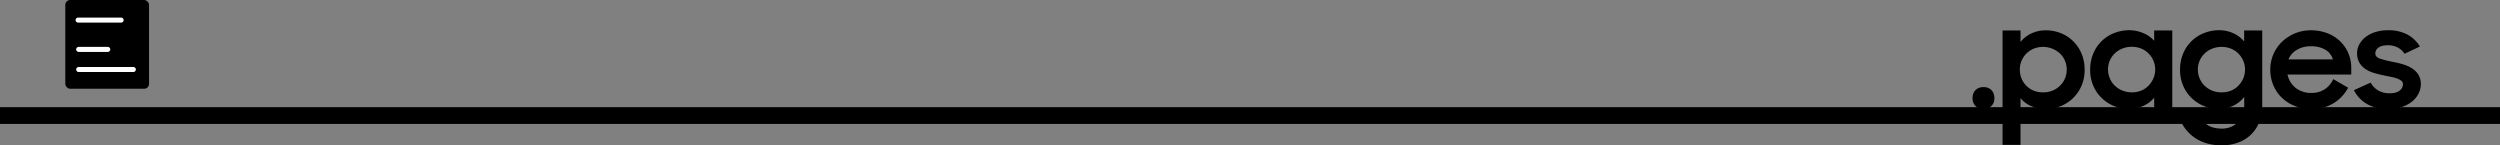 <svg xmlns="http://www.w3.org/2000/svg" viewBox="0 0 1493 86.75"><rect x="0" y="0" width="1493" height="86.75" fill="#808080" stroke="none"/><defs><style>.a,.b{fill:none;stroke-miterlimit:10;}.a{stroke:#000;stroke-width:10px;}.b{stroke:#fff;stroke-linecap:round;stroke-width:3px;}</style></defs><title>pages</title><path d="M1178,62.8a6.54,6.54,0,0,1,1.76-4.76,6.39,6.39,0,0,1,4.8-1.8,6.27,6.27,0,0,1,4.76,1.8,6.59,6.59,0,0,1,1.72,4.76,6.12,6.12,0,0,1-6.56,6.48,6.27,6.27,0,0,1-4.76-1.8A6.48,6.48,0,0,1,1178,62.8Z" transform="translate(0 -4.21)"/><path d="M1221.93,69.28a22.48,22.48,0,0,1-8.8-1.68,16,16,0,0,1-6.48-4.8V90.72h-10.72V22.4h10.72v6.87a17.7,17.7,0,0,1,6.44-5.06,20.08,20.08,0,0,1,8.76-1.89,24,24,0,0,1,8.56,1.58,22.06,22.06,0,0,1,7.36,4.59,22.88,22.88,0,0,1,5.16,7.36,24.23,24.23,0,0,1,2,10,23.58,23.58,0,0,1-2,9.91,23.08,23.08,0,0,1-5.24,7.36,22.47,22.47,0,0,1-7.36,4.59A23.29,23.29,0,0,1,1221.93,69.28Zm-1.76-9.92a14.43,14.43,0,0,0,5.52-1,14.23,14.23,0,0,0,4.48-2.9,13.12,13.12,0,0,0,3-4.35,13.5,13.5,0,0,0,1.08-5.38,13.19,13.19,0,0,0-1.08-5.33,12.84,12.84,0,0,0-3-4.28,15,15,0,0,0-15.6-2.86,13.37,13.37,0,0,0-8.32,12.47,13.52,13.52,0,0,0,1,5.34,13.8,13.8,0,0,0,2.88,4.36,12.91,12.91,0,0,0,4.4,2.93A14.58,14.58,0,0,0,1220.17,59.36Z" transform="translate(0 -4.21)"/><path d="M1271.29,69.28a23.21,23.21,0,0,1-8.36-1.58,22.85,22.85,0,0,1-7.4-4.59,22.58,22.58,0,0,1-5.28-7.36,23.58,23.58,0,0,1-2-9.91,24.07,24.07,0,0,1,2-10,22.18,22.18,0,0,1,12.64-12,24.29,24.29,0,0,1,8.6-1.58A21.54,21.54,0,0,1,1280,24a18,18,0,0,1,6.48,4.57V22.4h10.8V69.2h-10.8V62.55a17.74,17.74,0,0,1-6.56,4.93A20.83,20.83,0,0,1,1271.29,69.28Zm1.76-9.92a14.65,14.65,0,0,0,5.6-1,13.1,13.1,0,0,0,4.4-2.93A14.63,14.63,0,0,0,1286,51a13.2,13.2,0,0,0,1.08-5.34,13.07,13.07,0,0,0-1.08-5.26,14.08,14.08,0,0,0-2.92-4.32,13.46,13.46,0,0,0-4.4-2.89,15.35,15.35,0,0,0-11.16,0,14.21,14.21,0,0,0-4.52,2.86,12.84,12.84,0,0,0-3,4.28,13.19,13.19,0,0,0-1.08,5.33,13.5,13.5,0,0,0,1.08,5.38,13.12,13.12,0,0,0,3,4.35,14,14,0,0,0,4.52,2.9A14.67,14.67,0,0,0,1273.05,59.36Z" transform="translate(0 -4.21)"/><path d="M1340.25,62.08a17.84,17.84,0,0,1-6.56,5.28,19.92,19.92,0,0,1-8.72,1.92,23.21,23.21,0,0,1-8.36-1.58,22.85,22.85,0,0,1-7.4-4.59,22.58,22.58,0,0,1-5.28-7.36,23.42,23.42,0,0,1-2-9.91,24.07,24.07,0,0,1,2-10,22.18,22.18,0,0,1,12.64-12,24.29,24.29,0,0,1,8.6-1.58,20.15,20.15,0,0,1,8.56,1.81,18.2,18.2,0,0,1,6.48,4.88V22.4H1351v45a26.42,26.42,0,0,1-1.56,9.16,20.94,20.94,0,0,1-12.16,12.52A27.32,27.32,0,0,1,1326.81,91a31.74,31.74,0,0,1-8.28-1,25.6,25.6,0,0,1-6.68-2.8,23.46,23.46,0,0,1-5.2-4.24,26.44,26.44,0,0,1-3.84-5.4l9.6-5.84a20.5,20.5,0,0,0,5.76,7Q1321.36,81,1327,81a13.25,13.25,0,0,0,5.52-1.12,12.58,12.58,0,0,0,6.84-7.28,14.67,14.67,0,0,0,.92-5.12Zm-13.52-2.72a14.65,14.65,0,0,0,5.6-1,13.1,13.1,0,0,0,4.4-2.93,14.63,14.63,0,0,0,2.92-4.36,13.2,13.2,0,0,0,1.08-5.34,13.07,13.07,0,0,0-1.08-5.26,14.08,14.08,0,0,0-2.92-4.32,13.46,13.46,0,0,0-4.4-2.89,15.35,15.35,0,0,0-11.16,0,14.21,14.21,0,0,0-4.52,2.86,12.84,12.84,0,0,0-3,4.28,13.19,13.19,0,0,0-1.08,5.33,13.5,13.5,0,0,0,1.08,5.38,13.12,13.12,0,0,0,3,4.35,14,14,0,0,0,4.52,2.9A14.67,14.67,0,0,0,1326.73,59.36Z" transform="translate(0 -4.21)"/><path d="M1380.49,69.28a27.23,27.23,0,0,1-10.08-1.81,23.39,23.39,0,0,1-7.8-5,22.27,22.27,0,0,1-5-7.44,23.31,23.31,0,0,1-1.8-9.13,23.12,23.12,0,0,1,7-16.74,24.78,24.78,0,0,1,17.28-6.86,26.83,26.83,0,0,1,9.64,1.69,22.68,22.68,0,0,1,7.64,4.72,21.86,21.86,0,0,1,5,7.16,22.26,22.26,0,0,1,1.8,9v3.83h-38.08a13.85,13.85,0,0,0,4.88,8,14.62,14.62,0,0,0,9.52,3,14,14,0,0,0,7.92-2.24,13.81,13.81,0,0,0,5-6l8.88,5.12a23.53,23.53,0,0,1-21.84,12.64Zm-.4-37.44a15.93,15.93,0,0,0-8.44,2.16,11.71,11.71,0,0,0-5,5.68h26.56a10,10,0,0,0-4.64-5.85A16.68,16.68,0,0,0,1380.09,31.84Z" transform="translate(0 -4.21)"/><path d="M1426.57,69.28q-7.77,0-12.88-2.89a19.5,19.5,0,0,1-7.92-8.35l10-4.5a11.88,11.88,0,0,0,4.56,4.73,13.28,13.28,0,0,0,6.72,1.65q4,0,6-1.6a4.78,4.78,0,0,0,2-3.82,2.47,2.47,0,0,0-.92-2,8.72,8.72,0,0,0-2.4-1.33,21,21,0,0,0-3.48-1c-1.34-.25-2.72-.53-4.16-.84-2-.4-4-.89-6-1.44a19.68,19.68,0,0,1-5.24-2.33,11.9,11.9,0,0,1-3.76-3.81,10.94,10.94,0,0,1-1.44-5.84,10.84,10.84,0,0,1,1.32-5.15,14,14,0,0,1,3.72-4.38,18.4,18.4,0,0,1,5.8-3,24.51,24.51,0,0,1,7.56-1.1,23.94,23.94,0,0,1,11.72,2.6,19.79,19.79,0,0,1,7.4,7.1l-9.2,4.35a10.26,10.26,0,0,0-4-3.72,12.4,12.4,0,0,0-5.92-1.37c-2.56,0-4.46.48-5.68,1.45a4.21,4.21,0,0,0-1.84,3.36c0,1.47.9,2.53,2.72,3.16a64.72,64.72,0,0,0,8,2,52.56,52.56,0,0,1,5.8,1.41,22.11,22.11,0,0,1,5.32,2.36,12.21,12.21,0,0,1,3.88,3.82,10.75,10.75,0,0,1,1.48,5.84,12.4,12.4,0,0,1-1.12,4.92,14.35,14.35,0,0,1-3.48,4.73,18.46,18.46,0,0,1-6,3.55A24.4,24.4,0,0,1,1426.57,69.28Z" transform="translate(0 -4.21)"/><line class="a" y1="69" x2="1493" y2="69"/><rect x="39" width="50" height="53" rx="2.93"/><line class="b" x1="46.64" y1="12" x2="72.33" y2="12"/><line class="b" x1="46.99" y1="29.5" x2="64.35" y2="29.5"/><line class="b" x1="46.99" y1="41.5" x2="79.63" y2="41.5"/></svg>